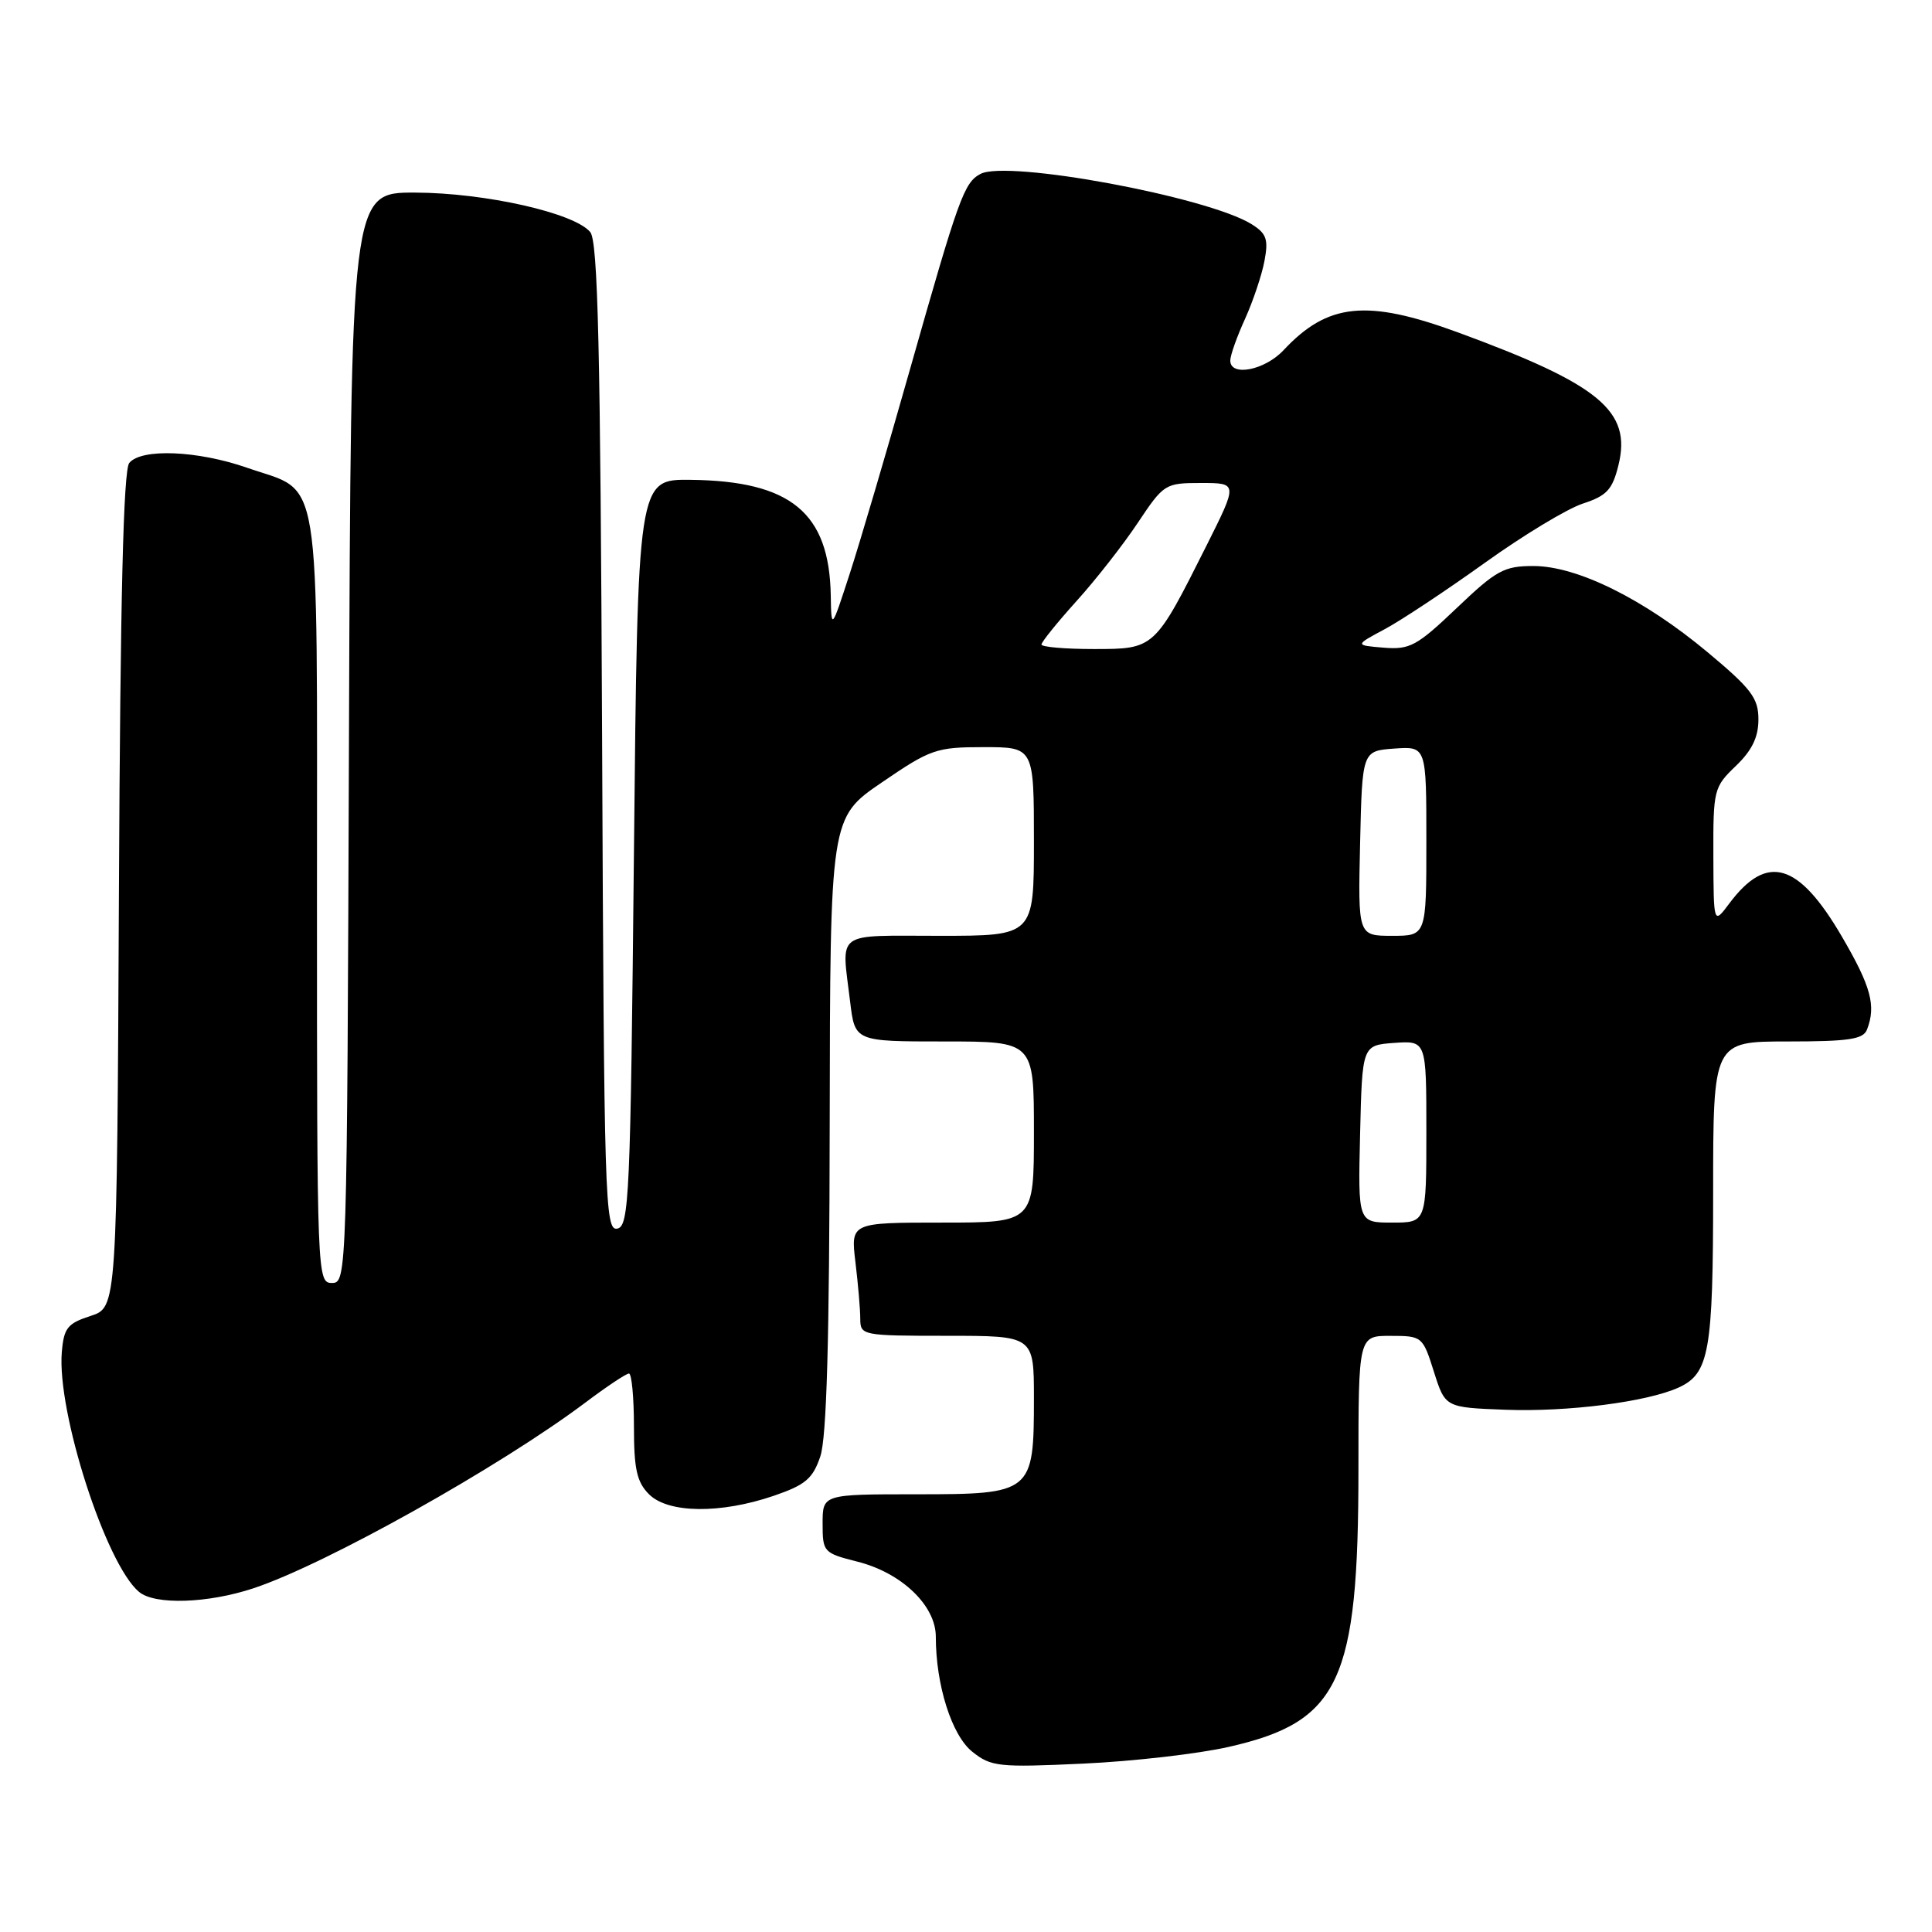 <?xml version="1.0" encoding="UTF-8" standalone="no"?>
<!DOCTYPE svg PUBLIC "-//W3C//DTD SVG 1.1//EN" "http://www.w3.org/Graphics/SVG/1.1/DTD/svg11.dtd" >
<svg xmlns="http://www.w3.org/2000/svg" xmlns:xlink="http://www.w3.org/1999/xlink" version="1.1" viewBox="0 0 256 256">
 <g >
 <path fill="currentColor"
d=" M 162.83 231.47 C 177.52 228.13 180.00 222.82 180.00 194.68 C 180.00 177.00 180.00 177.00 184.25 177.01 C 188.44 177.01 188.52 177.08 190.00 181.76 C 191.50 186.50 191.50 186.50 199.50 186.80 C 207.72 187.11 218.24 185.76 222.42 183.86 C 226.49 182.00 227.00 179.10 227.00 157.95 C 227.00 138.00 227.00 138.00 236.89 138.00 C 244.99 138.00 246.90 137.71 247.39 136.42 C 248.61 133.25 247.92 130.72 244.07 124.12 C 238.31 114.25 234.13 113.03 229.13 119.73 C 227.06 122.50 227.06 122.50 227.03 113.44 C 227.00 104.65 227.09 104.29 230.00 101.50 C 232.14 99.45 233.00 97.69 233.00 95.33 C 233.00 92.50 232.07 91.27 226.25 86.41 C 217.81 79.37 208.98 75.00 203.18 75.00 C 199.29 75.00 198.26 75.57 193.02 80.57 C 187.74 85.60 186.82 86.10 183.34 85.82 C 179.50 85.50 179.50 85.50 183.50 83.36 C 185.70 82.18 191.65 78.23 196.73 74.59 C 201.80 70.95 207.65 67.41 209.73 66.73 C 212.91 65.69 213.65 64.89 214.45 61.65 C 216.23 54.46 211.97 50.94 193.20 44.05 C 181.11 39.61 175.93 40.14 170.08 46.40 C 167.57 49.08 162.98 49.96 163.02 47.75 C 163.03 47.06 163.91 44.58 164.98 42.24 C 166.04 39.89 167.20 36.44 167.55 34.57 C 168.09 31.71 167.82 30.94 165.85 29.71 C 160.03 26.08 133.45 21.15 129.91 23.05 C 127.74 24.21 127.04 26.16 120.56 49.00 C 117.52 59.73 113.94 71.88 112.60 76.00 C 110.16 83.50 110.16 83.50 110.08 78.90 C 109.89 67.93 104.79 63.73 91.50 63.58 C 84.50 63.50 84.50 63.50 84.00 112.99 C 83.54 158.78 83.37 162.50 81.78 162.80 C 80.16 163.11 80.04 158.99 79.78 97.72 C 79.56 46.13 79.23 31.98 78.21 30.75 C 76.10 28.21 64.29 25.55 55.00 25.52 C 46.50 25.50 46.50 25.50 46.24 97.75 C 45.99 169.17 45.96 170.00 43.99 170.00 C 42.03 170.00 42.00 169.28 42.00 119.11 C 42.00 61.01 42.72 65.45 32.77 61.99 C 26.17 59.69 18.75 59.39 17.13 61.34 C 16.35 62.28 15.94 79.16 15.76 117.96 C 15.50 173.24 15.50 173.24 12.00 174.37 C 8.94 175.36 8.46 175.96 8.19 179.17 C 7.53 187.10 14.04 207.30 18.43 210.94 C 20.53 212.69 27.54 212.46 33.60 210.45 C 43.16 207.28 66.22 194.37 77.59 185.83 C 80.39 183.72 82.98 182.00 83.34 182.00 C 83.70 182.00 84.00 185.15 84.00 189.00 C 84.00 194.67 84.38 196.38 86.00 198.00 C 88.53 200.53 95.45 200.61 102.50 198.21 C 106.71 196.77 107.69 195.95 108.69 193.00 C 109.54 190.53 109.90 177.61 109.94 148.93 C 110.00 108.35 110.00 108.35 116.84 103.68 C 123.31 99.26 124.06 99.00 130.34 99.00 C 137.00 99.00 137.00 99.00 137.00 111.50 C 137.00 124.00 137.00 124.00 124.50 124.00 C 110.43 124.00 111.50 123.21 112.65 132.75 C 113.28 138.00 113.28 138.00 125.14 138.00 C 137.00 138.00 137.00 138.00 137.00 150.00 C 137.00 162.00 137.00 162.00 124.86 162.00 C 112.72 162.00 112.72 162.00 113.35 167.25 C 113.70 170.14 113.99 173.51 113.99 174.75 C 114.00 176.95 114.24 177.00 125.50 177.00 C 137.00 177.00 137.00 177.00 137.00 185.28 C 137.00 197.82 136.78 198.00 121.44 198.00 C 109.00 198.00 109.00 198.00 109.00 201.88 C 109.00 205.66 109.12 205.79 113.62 206.93 C 119.46 208.40 124.00 212.74 124.00 216.87 C 124.00 223.28 126.11 229.94 128.83 232.11 C 131.32 234.10 132.31 234.21 143.50 233.69 C 150.10 233.39 158.80 232.39 162.83 231.47 Z  M 180.22 150.25 C 180.50 138.50 180.50 138.50 184.75 138.19 C 189.00 137.89 189.00 137.89 189.00 149.94 C 189.00 162.00 189.00 162.00 184.47 162.00 C 179.94 162.00 179.94 162.00 180.22 150.25 Z  M 180.22 111.75 C 180.50 99.50 180.50 99.50 184.75 99.19 C 189.00 98.89 189.00 98.89 189.00 111.44 C 189.00 124.00 189.00 124.00 184.47 124.00 C 179.94 124.00 179.94 124.00 180.22 111.75 Z  M 138.00 85.40 C 138.00 85.07 140.09 82.48 142.64 79.65 C 145.20 76.82 148.86 72.14 150.78 69.25 C 154.21 64.11 154.39 64.00 159.15 64.00 C 164.02 64.00 164.02 64.00 159.89 72.25 C 152.98 86.02 153.00 86.00 144.93 86.00 C 141.12 86.00 138.00 85.73 138.00 85.40 Z "/>
</g>
</svg>